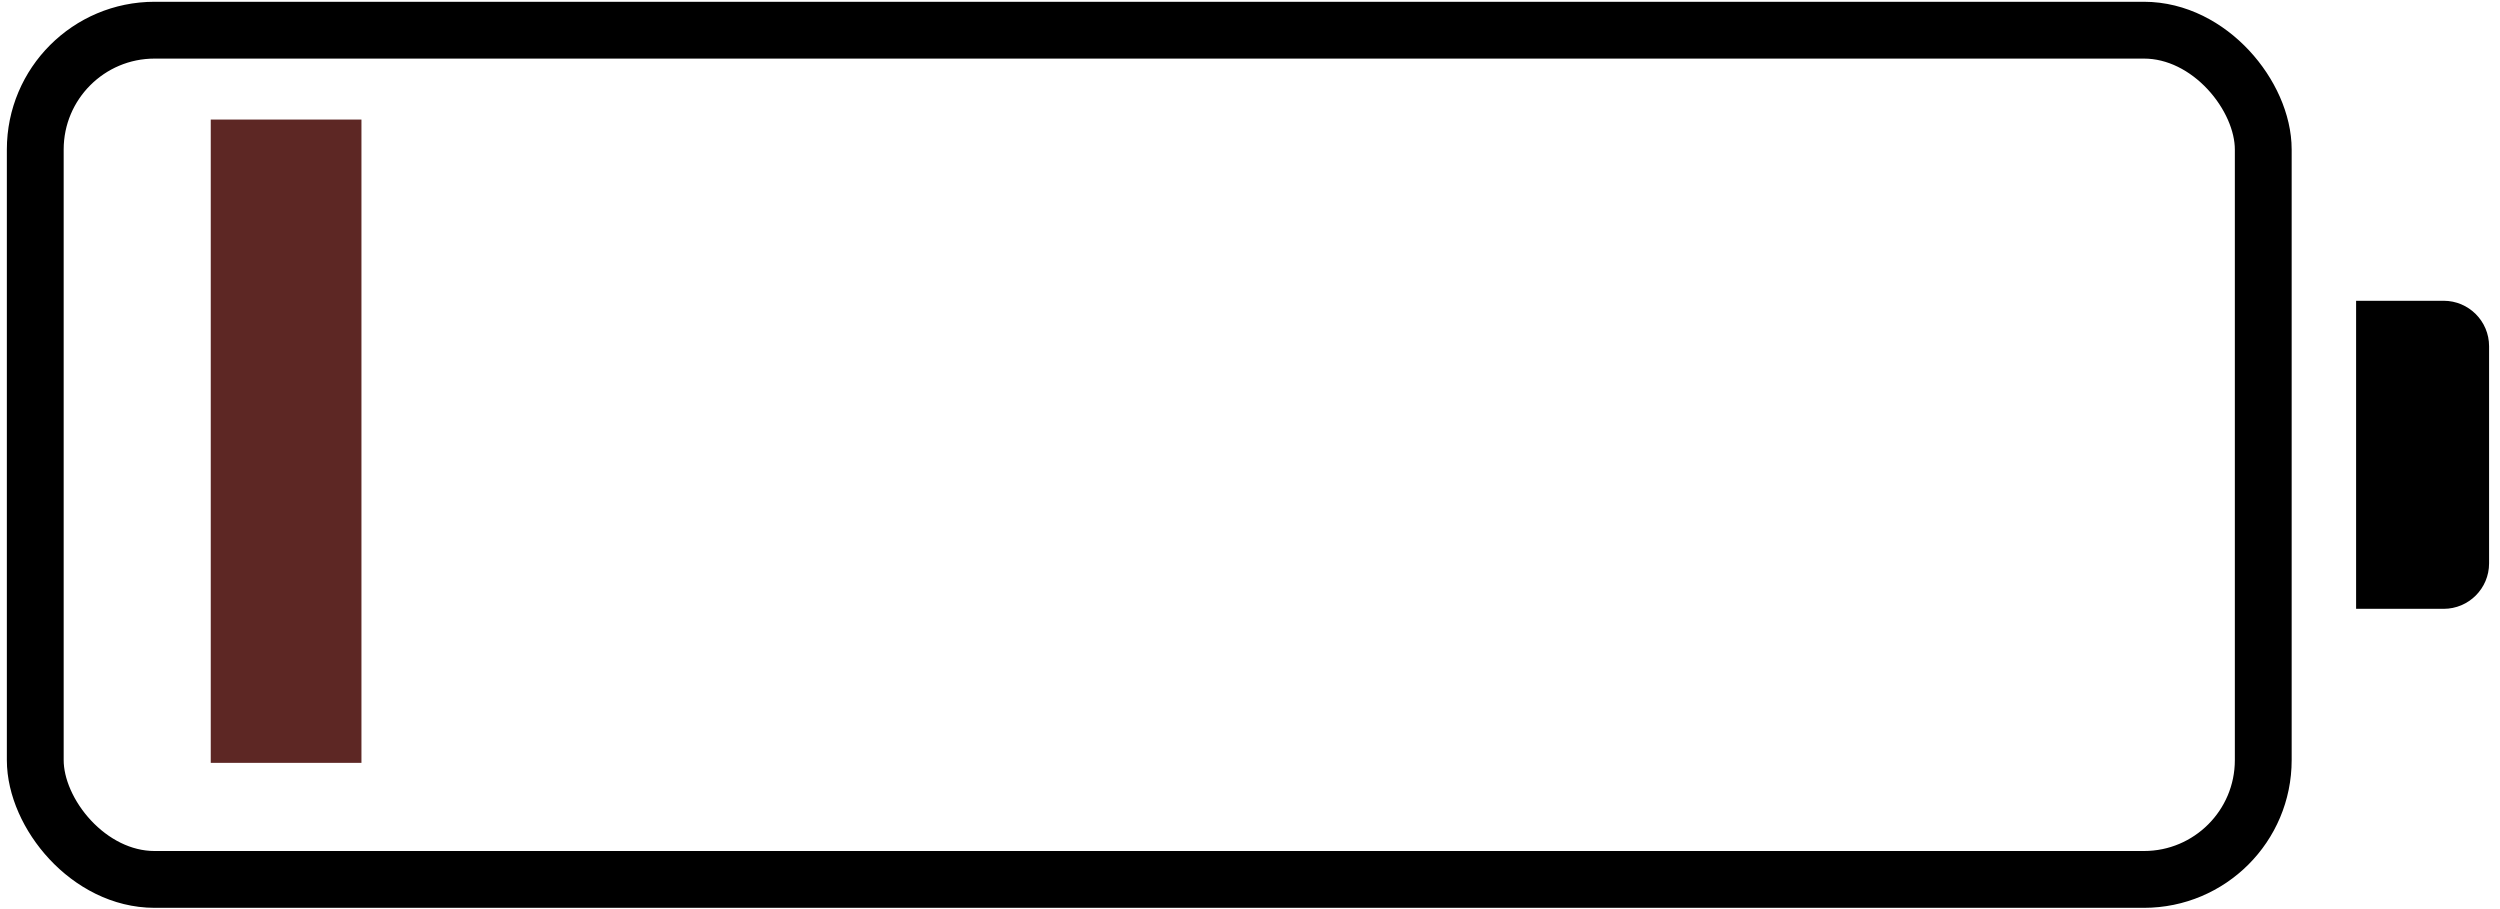 <svg width="220" height="80" viewBox="0 0 220 80" fill="none" xmlns="http://www.w3.org/2000/svg">
<rect x="3.103" y="2.656" width="196.064" height="74.733" rx="10.5" stroke="black" stroke-width="5"/>
<path d="M207.337 26.468H215.039C217.248 26.468 219.039 28.259 219.039 30.468V49.577C219.039 51.786 217.248 53.577 215.039 53.577H207.337V26.468Z" fill="black"/>
<rect x="18.546" y="10.521" width="13.262" height="56.61" fill="#5D2724"/>
</svg>
